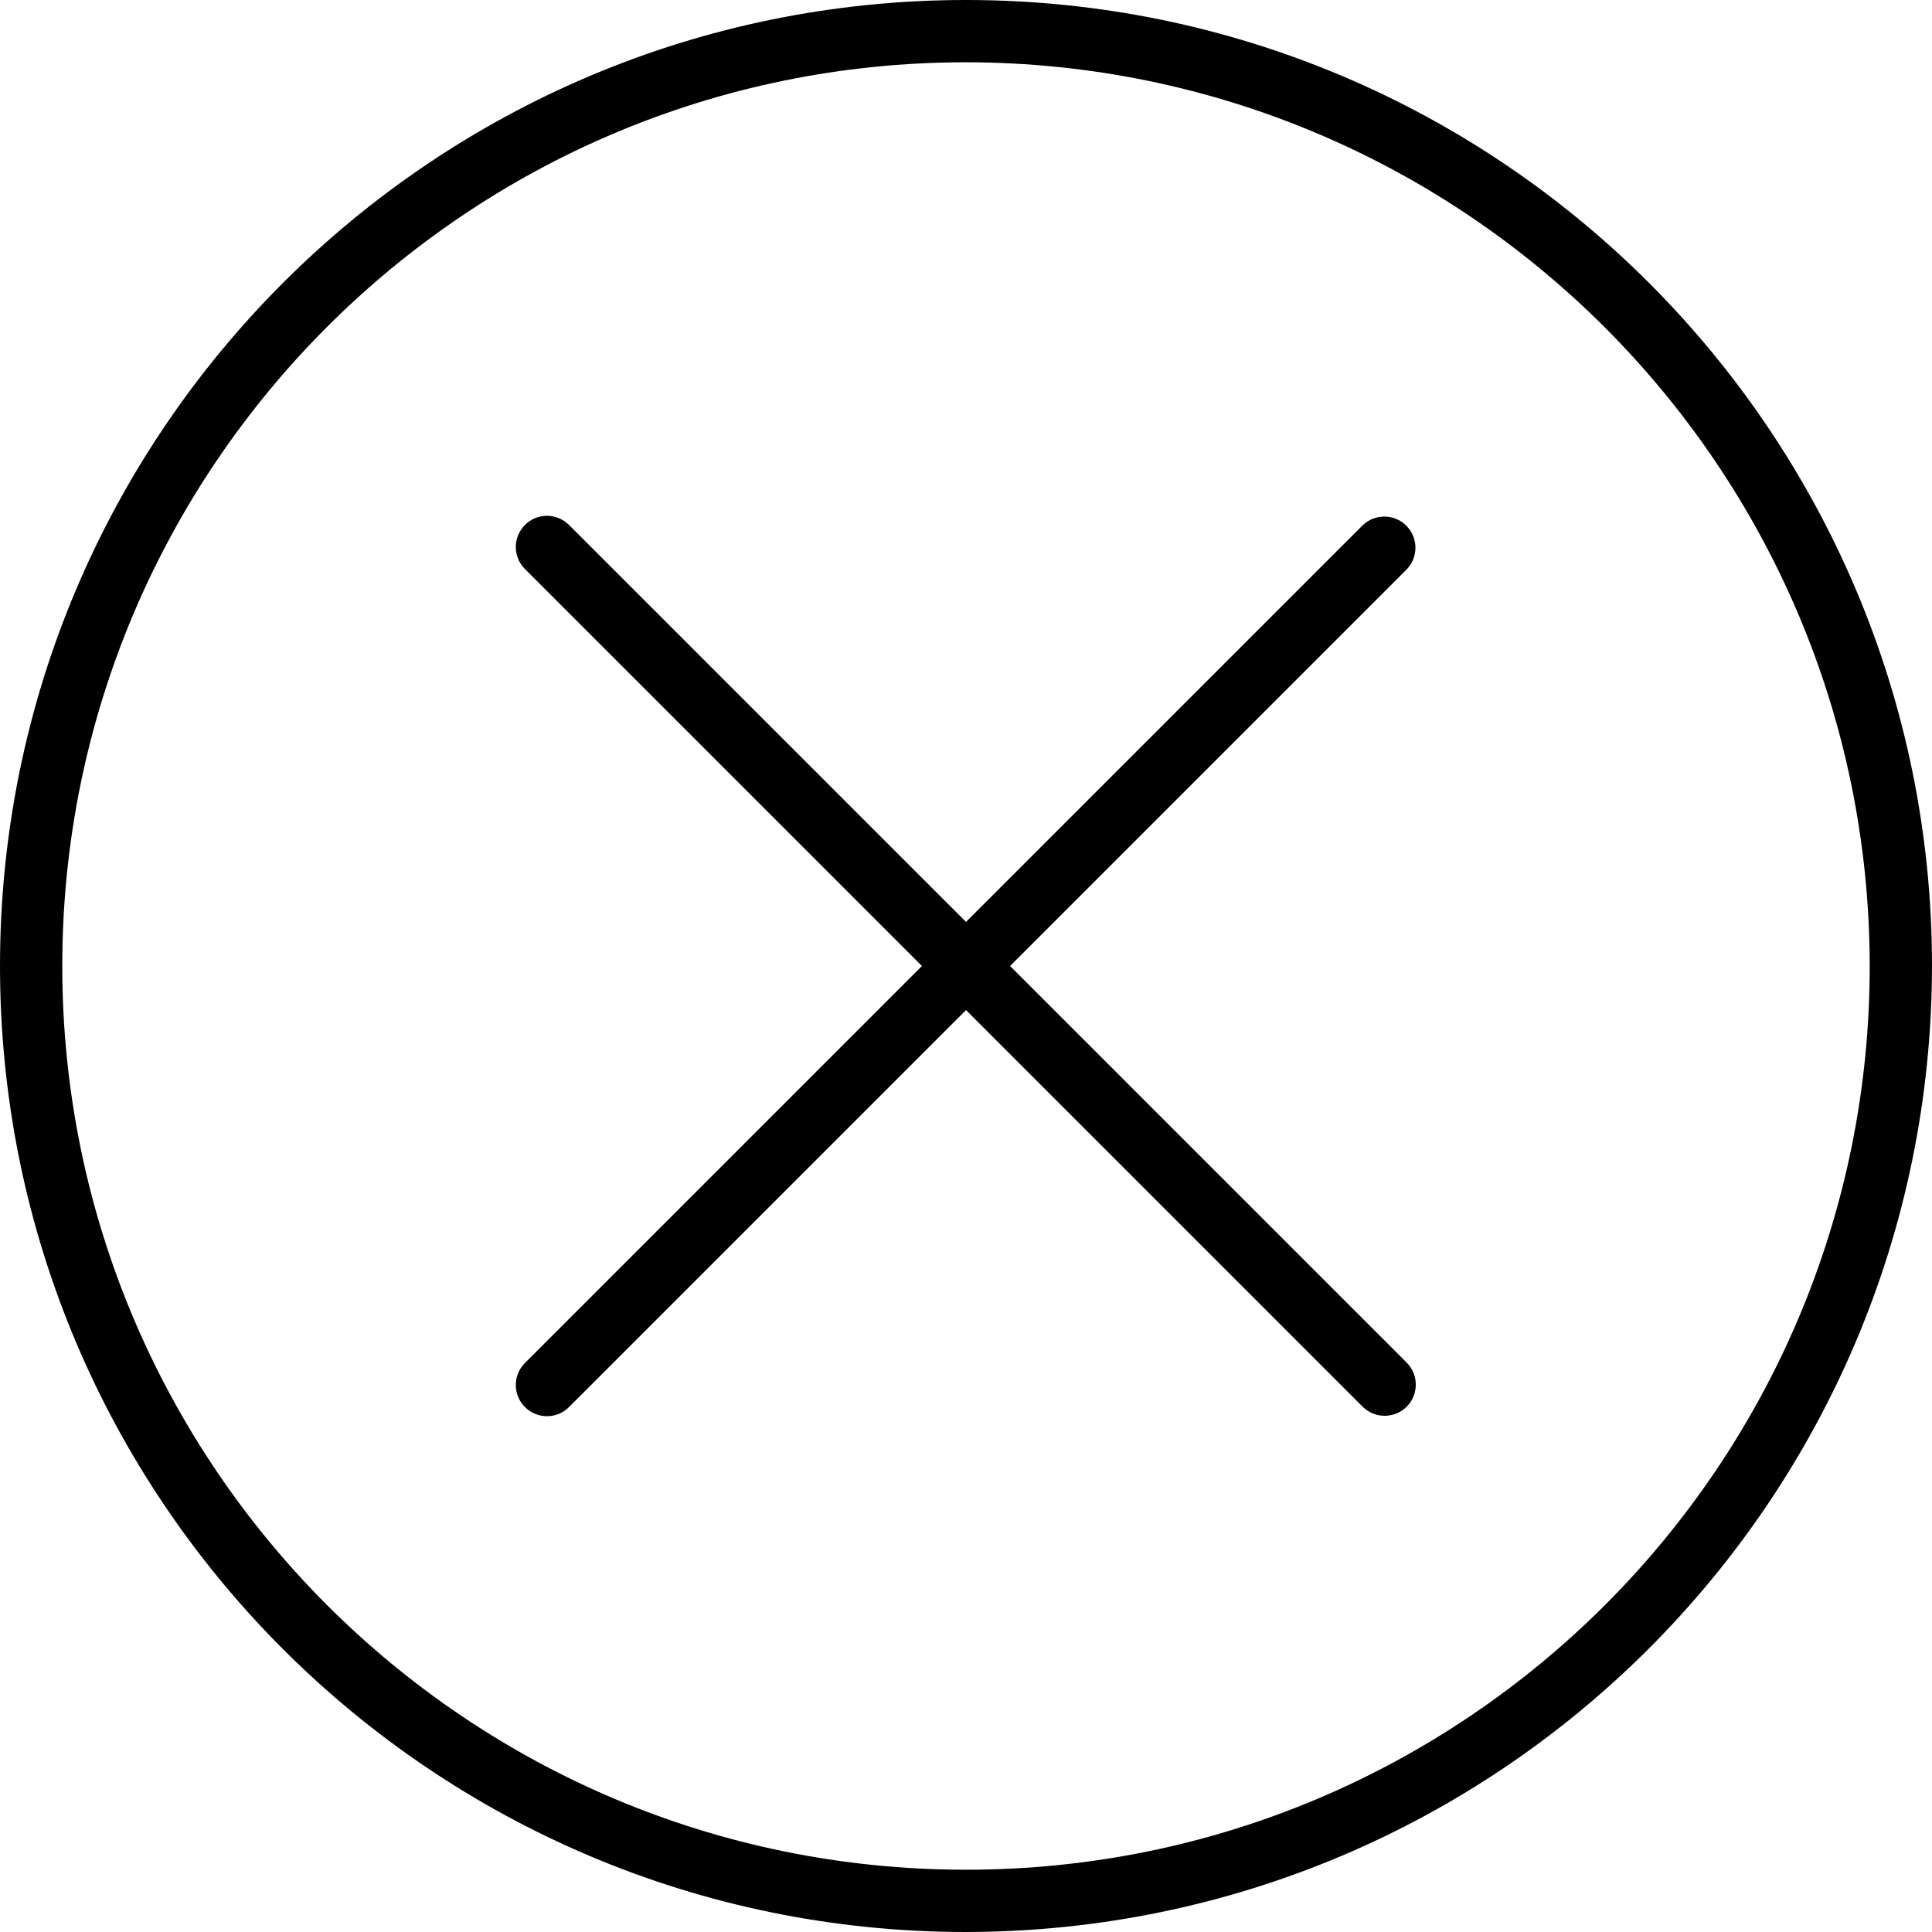 <?xml version="1.0" encoding="UTF-8"?> <svg xmlns="http://www.w3.org/2000/svg" width="21" height="21" viewBox="0 0 21 21" fill="none"><path d="M10.5 21C4.701 21 0 16.299 0 10.5C0 4.701 4.701 0 10.5 0C16.299 0 21 4.701 21 10.5C20.993 16.296 16.296 20.993 10.5 21ZM10.5 0.677C5.075 0.677 0.677 5.075 0.677 10.5C0.677 15.925 5.075 20.323 10.5 20.323C15.925 20.323 20.323 15.925 20.323 10.5C20.317 5.078 15.922 0.683 10.5 0.677Z" fill="black"></path><path d="M15.29 15.29C15.158 15.422 14.943 15.422 14.811 15.29L10.5 10.979L6.189 15.29C6.059 15.425 5.845 15.428 5.71 15.298C5.575 15.168 5.572 14.954 5.702 14.819C5.704 14.817 5.707 14.814 5.71 14.811L10.021 10.5L5.71 6.189C5.575 6.059 5.572 5.845 5.702 5.71C5.832 5.575 6.046 5.572 6.181 5.702C6.183 5.704 6.186 5.707 6.189 5.71L10.5 10.021L14.811 5.71C14.946 5.58 15.16 5.584 15.29 5.718C15.417 5.85 15.417 6.058 15.29 6.189L10.979 10.5L15.29 14.811C15.422 14.943 15.422 15.158 15.29 15.29Z" fill="black"></path></svg> 